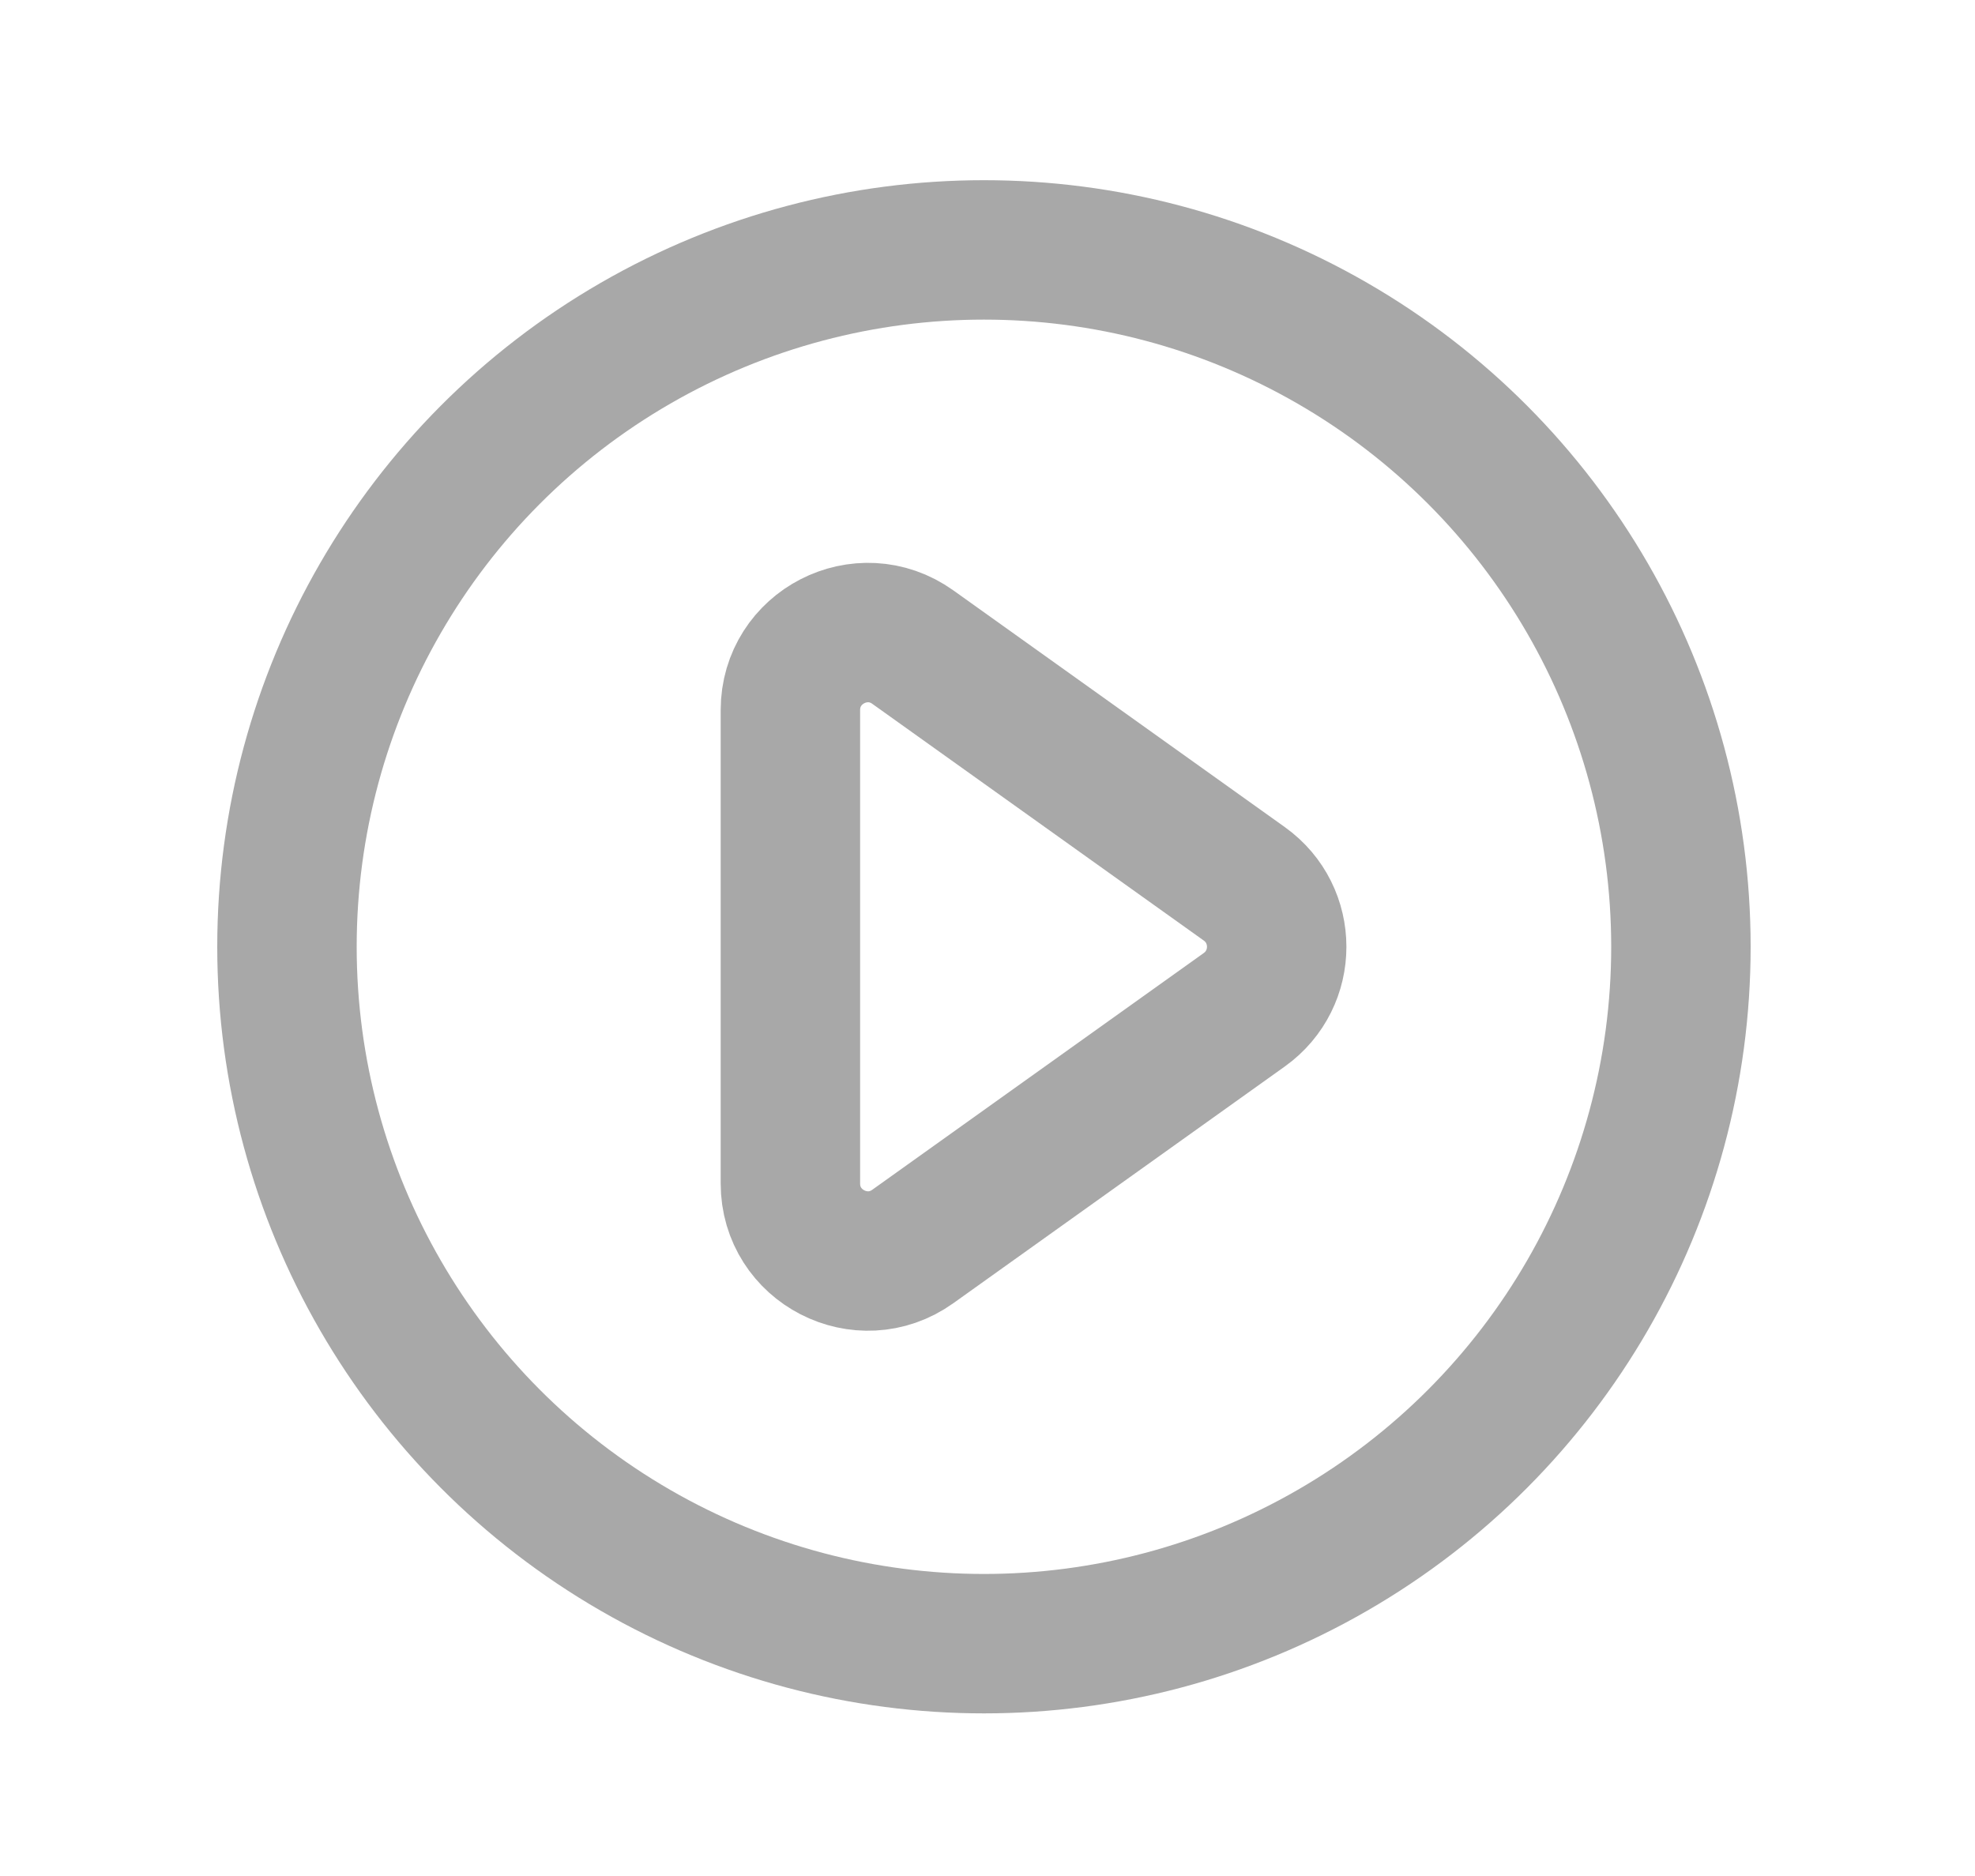 <svg width="20" height="19" viewBox="0 0 20 19" fill="none" xmlns="http://www.w3.org/2000/svg">
<circle cx="9.964" cy="9.589" r="7.058" stroke="#A8A8A8" stroke-width="1.412" stroke-linecap="round" stroke-linejoin="round"/>
<path d="M8.004 11.986V7.192C8.004 6.554 8.725 6.183 9.244 6.554L12.6 8.951C13.038 9.264 13.038 9.914 12.6 10.227L9.244 12.624C8.725 12.995 8.004 12.624 8.004 11.986Z" stroke="#A8A8A8" stroke-width="1.412" stroke-linecap="round" stroke-linejoin="round"/>
</svg>
